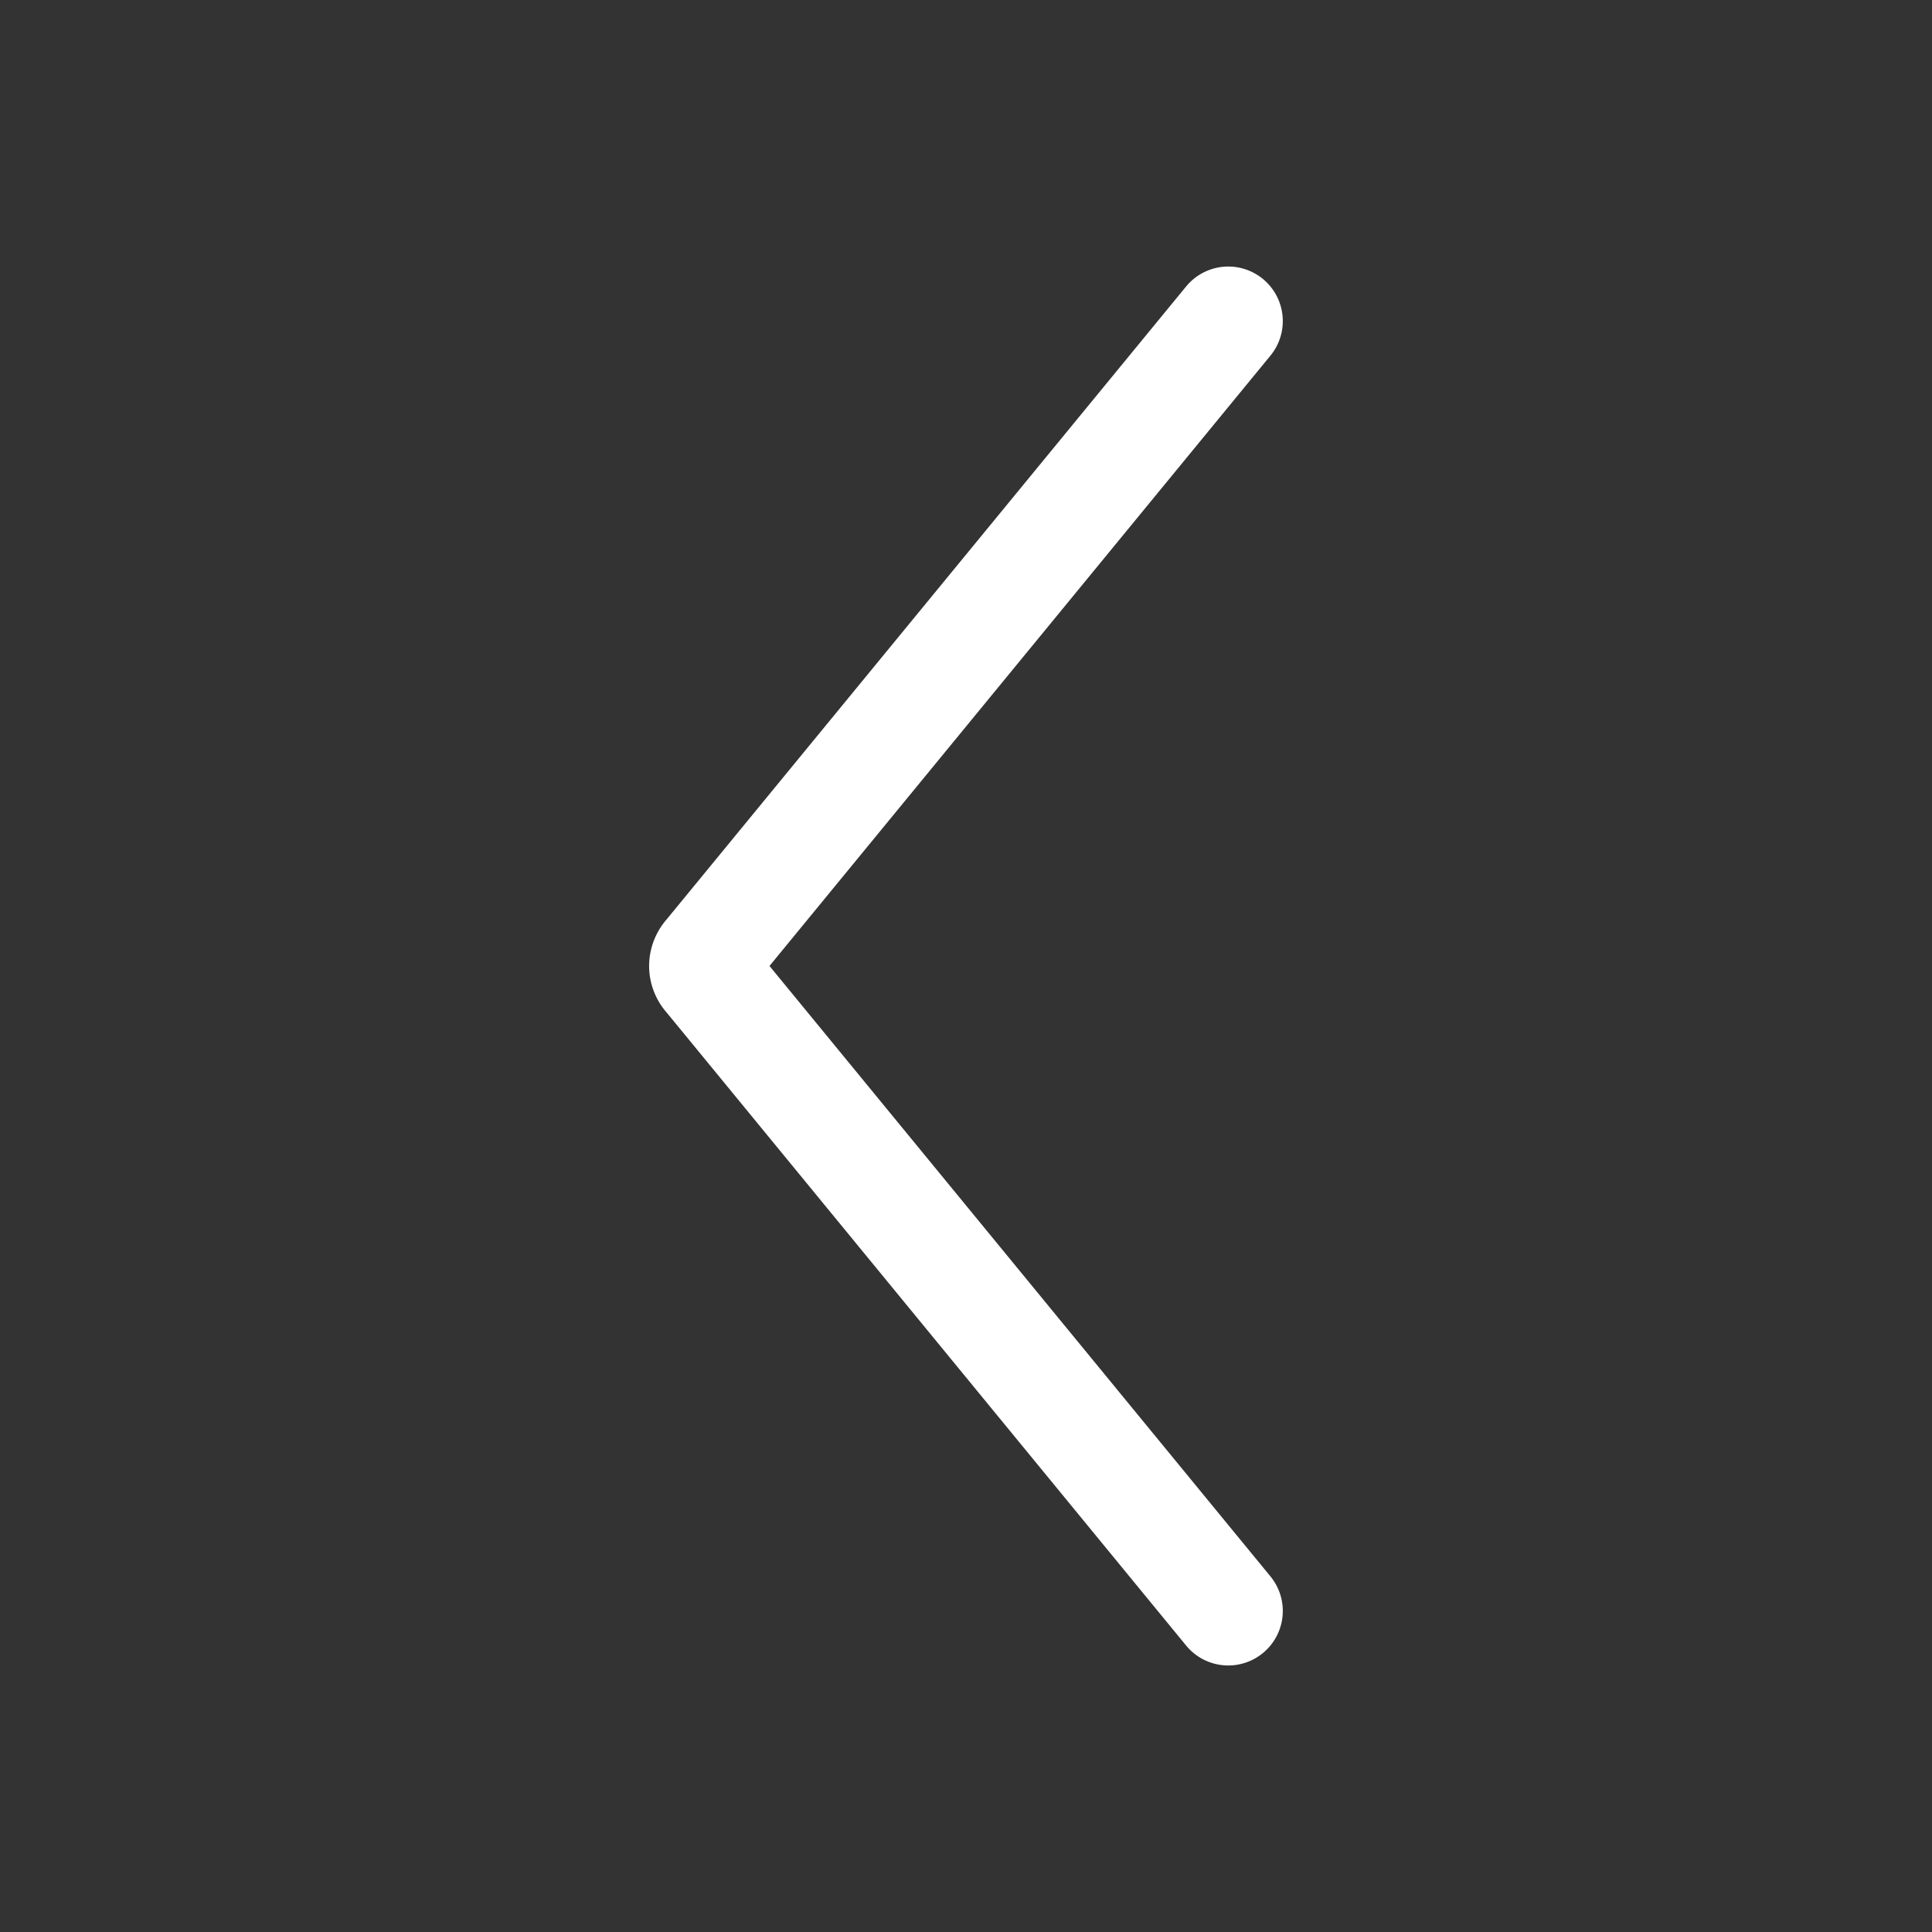 <svg id="圖層_1" data-name="圖層 1" xmlns="http://www.w3.org/2000/svg" viewBox="0 0 212.6 212.6"><rect x="0" y="0" width="212.6" height="212.6" fill="#333333" stroke="none"/><defs><style>.cls-1{fill:none;stroke:#fff;stroke-linecap:round;stroke-miterlimit:10;stroke-width:12px;}</style></defs><path class="cls-1" d="M135.16,35.33,77.92,105.07a1.84,1.84,0,0,0-.49,1.23,1.8,1.8,0,0,0,.49,1.22l57.24,69.75"/></svg>